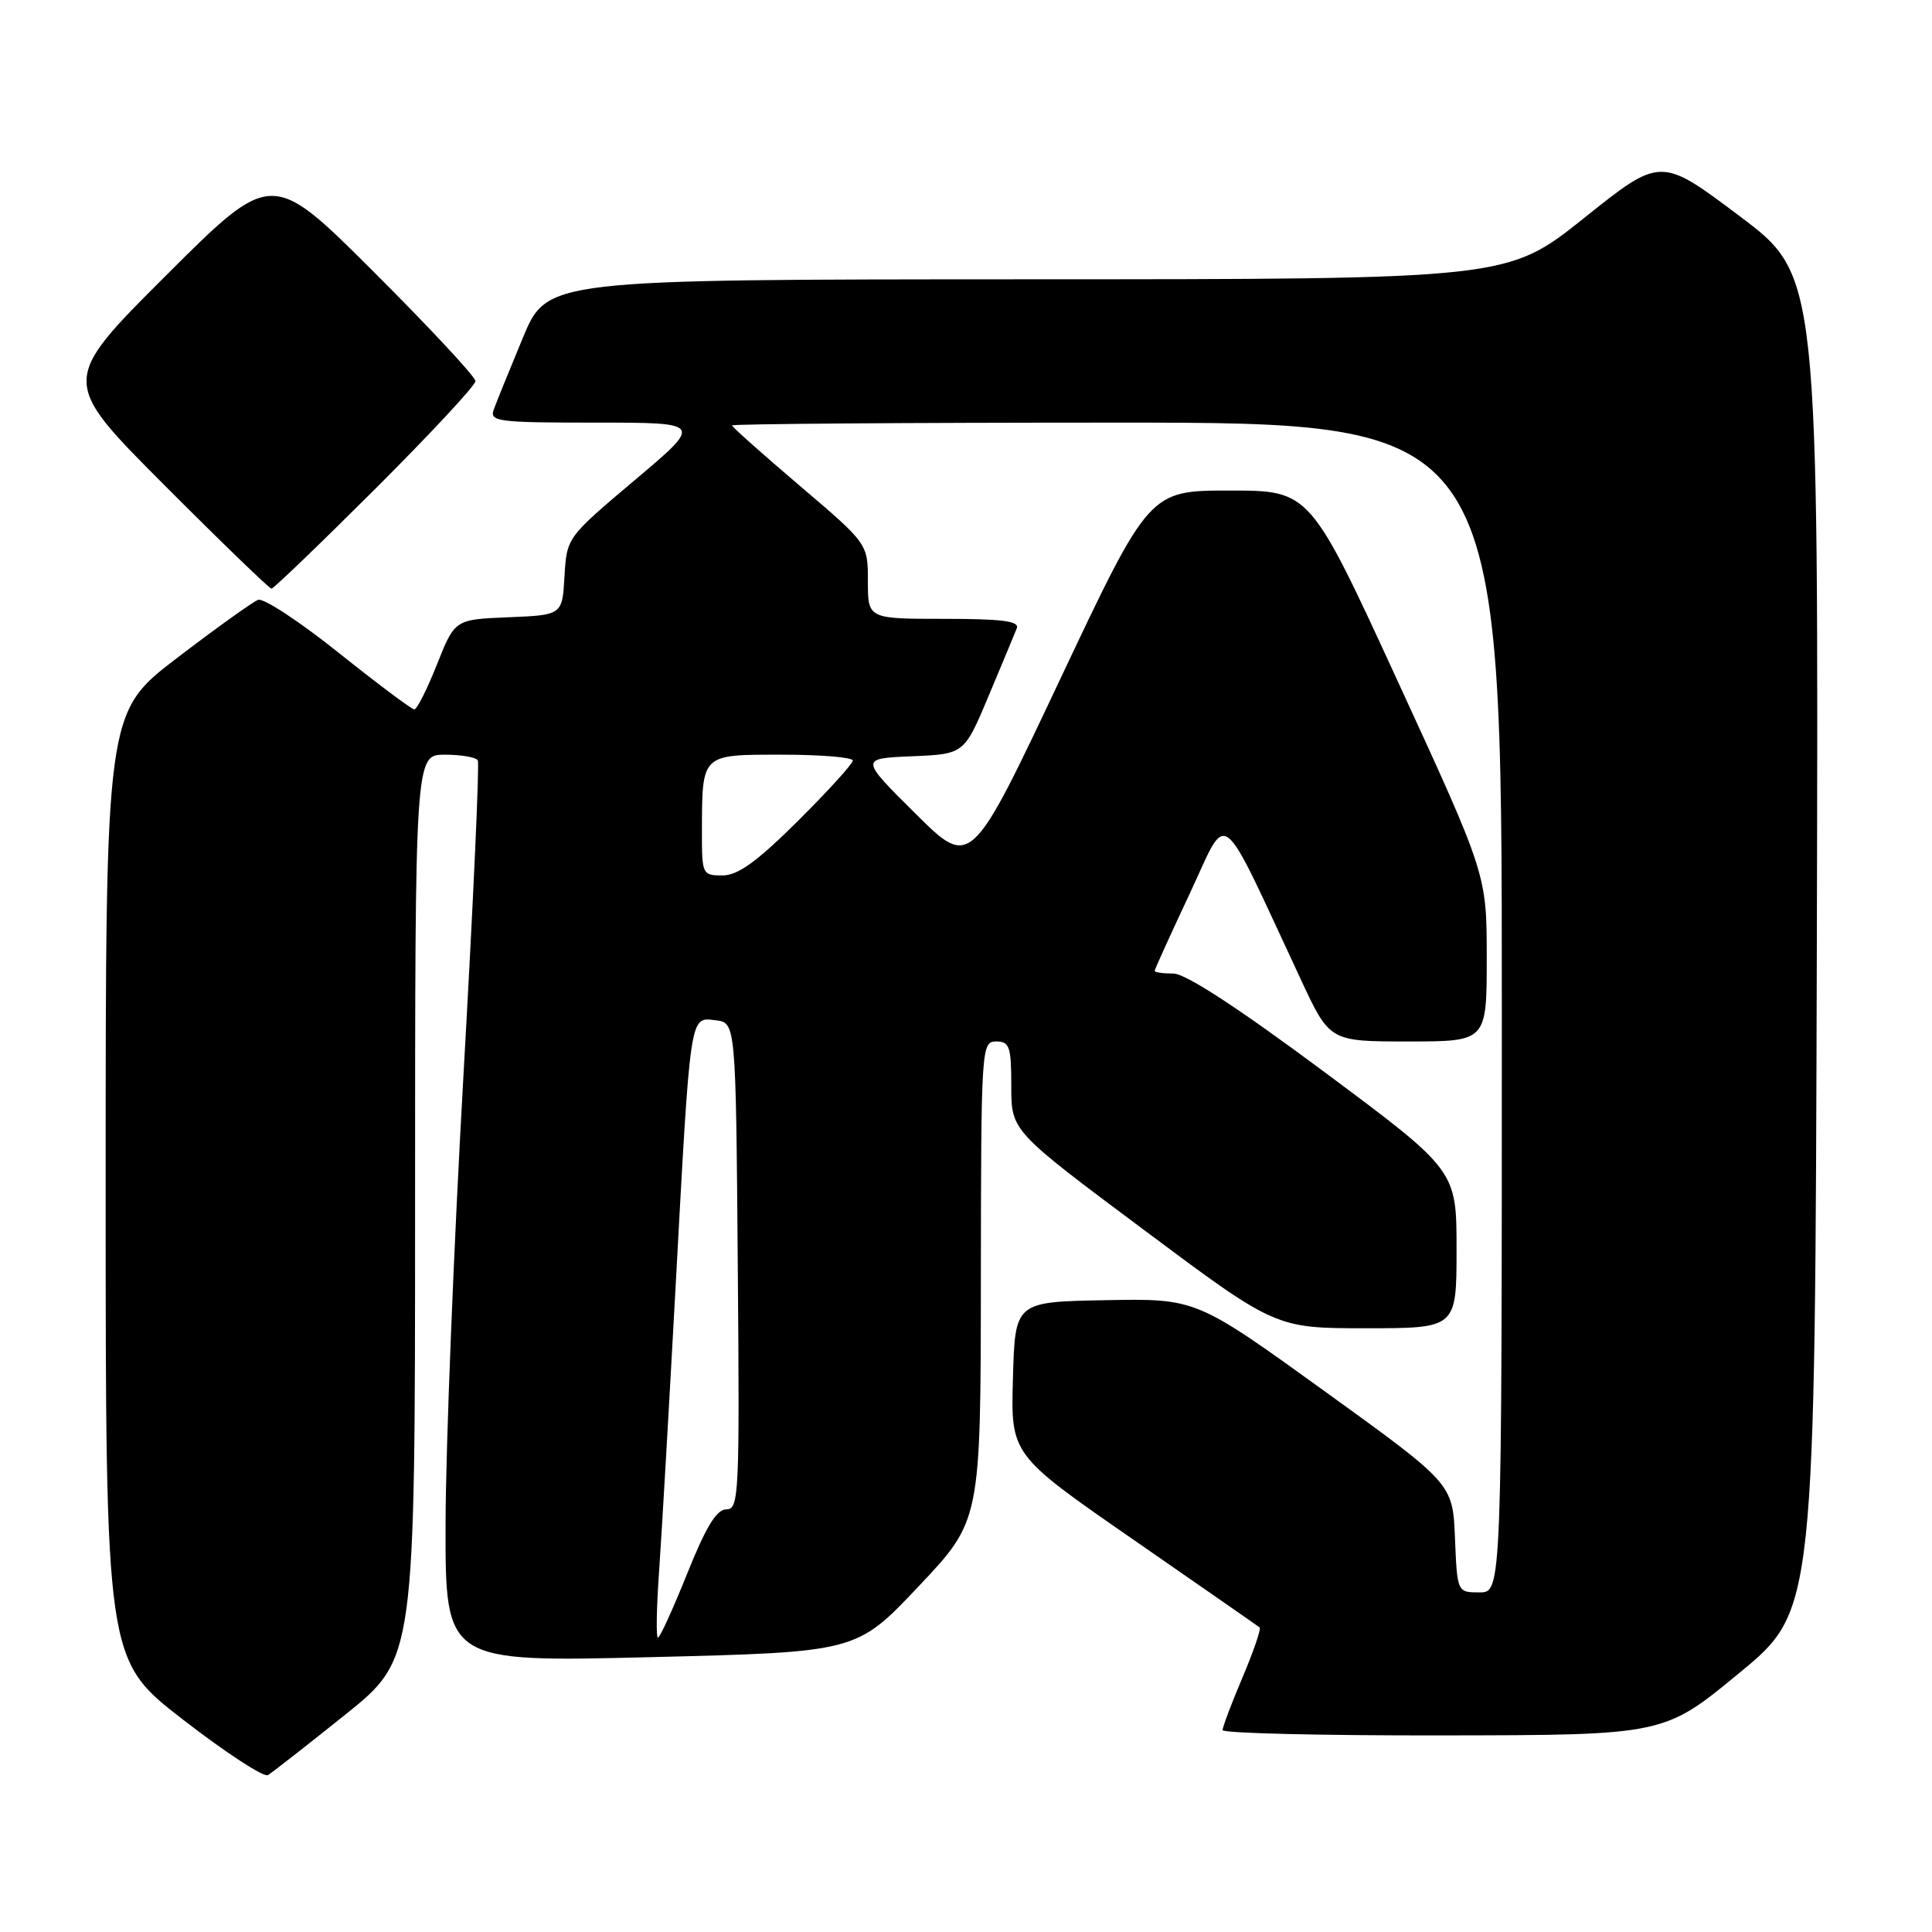 <?xml version="1.0" encoding="UTF-8" standalone="no"?>
<!DOCTYPE svg PUBLIC "-//W3C//DTD SVG 1.1//EN" "http://www.w3.org/Graphics/SVG/1.1/DTD/svg11.dtd" >
<svg xmlns="http://www.w3.org/2000/svg" xmlns:xlink="http://www.w3.org/1999/xlink" version="1.1" viewBox="0 0 256 256">
 <g >
 <path fill="currentColor"
d=" M 45.75 227.20 C 55.00 219.78 55.00 219.78 55.00 159.89 C 55.00 100.00 55.00 100.00 58.94 100.00 C 61.11 100.00 63.07 100.34 63.31 100.75 C 63.55 101.16 62.69 119.95 61.41 142.50 C 60.13 165.05 59.06 191.77 59.04 201.88 C 59.00 220.25 59.00 220.25 86.25 219.58 C 113.50 218.91 113.50 218.91 121.72 210.20 C 129.94 201.50 129.94 201.50 129.97 169.75 C 130.00 138.68 130.04 138.00 132.00 138.00 C 133.77 138.00 134.00 138.67 134.00 143.92 C 134.00 149.85 134.00 149.85 151.51 162.92 C 169.02 176.00 169.02 176.00 181.01 176.00 C 193.00 176.00 193.00 176.00 193.00 165.54 C 193.00 155.08 193.00 155.08 175.48 142.04 C 164.07 133.55 157.09 129.00 155.48 129.00 C 154.11 129.00 153.00 128.84 153.00 128.65 C 153.00 128.45 155.09 123.84 157.65 118.40 C 162.85 107.30 161.32 106.12 172.35 129.75 C 176.19 138.00 176.19 138.00 186.60 138.00 C 197.00 138.00 197.00 138.00 197.00 126.95 C 197.00 115.90 197.00 115.90 185.29 90.45 C 173.59 65.00 173.59 65.00 162.94 65.00 C 152.29 65.00 152.29 65.00 140.46 90.04 C 128.63 115.09 128.63 115.09 121.29 107.79 C 113.94 100.50 113.94 100.50 120.85 100.21 C 127.76 99.92 127.76 99.92 131.00 92.21 C 132.78 87.97 134.46 83.94 134.73 83.25 C 135.10 82.30 132.79 82.00 125.11 82.00 C 115.00 82.00 115.00 82.00 115.00 77.02 C 115.00 72.05 115.00 72.05 106.00 64.39 C 101.05 60.18 97.00 56.57 97.00 56.37 C 97.00 56.17 119.95 56.00 148.00 56.00 C 199.00 56.00 199.00 56.00 199.00 133.50 C 199.00 211.00 199.00 211.00 196.04 211.00 C 193.09 211.00 193.09 211.00 192.79 203.80 C 192.50 196.60 192.50 196.60 175.50 184.33 C 158.50 172.06 158.50 172.06 146.50 172.28 C 134.50 172.50 134.50 172.50 134.22 182.63 C 133.93 192.76 133.93 192.76 150.22 204.04 C 159.17 210.24 166.68 215.46 166.90 215.64 C 167.13 215.83 166.11 218.79 164.65 222.24 C 163.19 225.68 162.00 228.84 162.00 229.25 C 162.00 229.66 175.16 229.98 191.25 229.95 C 220.50 229.91 220.50 229.91 230.50 221.65 C 240.50 213.40 240.50 213.40 240.74 124.95 C 240.97 36.50 240.97 36.50 230.51 28.64 C 220.05 20.77 220.05 20.77 209.90 28.89 C 199.74 37.00 199.74 37.00 136.12 37.01 C 72.50 37.03 72.50 37.03 69.28 44.76 C 67.51 49.02 65.78 53.29 65.43 54.25 C 64.84 55.86 65.88 56.00 78.97 56.00 C 93.15 56.00 93.15 56.00 84.12 63.61 C 75.10 71.22 75.10 71.23 74.80 76.36 C 74.50 81.50 74.50 81.50 67.38 81.79 C 60.27 82.08 60.27 82.08 57.90 88.04 C 56.60 91.32 55.25 94.00 54.90 94.00 C 54.55 94.00 50.04 90.62 44.88 86.50 C 39.72 82.37 34.92 79.22 34.20 79.48 C 33.49 79.75 28.65 83.22 23.45 87.19 C 14.00 94.41 14.00 94.41 14.00 157.17 C 14.00 219.93 14.00 219.93 24.25 227.86 C 29.89 232.23 34.95 235.53 35.50 235.21 C 36.05 234.88 40.66 231.28 45.75 227.20 Z  M 49.74 64.76 C 57.03 57.48 63.00 51.07 63.00 50.50 C 63.00 49.93 56.92 43.41 49.50 36.00 C 36.00 22.53 36.00 22.53 22.00 36.50 C 8.00 50.47 8.00 50.47 21.74 64.24 C 29.29 71.81 35.70 78.00 35.97 78.00 C 36.25 78.00 42.44 72.04 49.74 64.76 Z  M 87.33 208.25 C 87.67 203.44 88.65 186.45 89.52 170.50 C 91.51 133.87 91.37 134.79 94.81 135.19 C 97.50 135.50 97.50 135.50 97.76 167.75 C 98.01 198.11 97.92 200.00 96.25 200.00 C 94.95 200.00 93.55 202.29 91.06 208.50 C 89.18 213.18 87.44 217.00 87.18 217.00 C 86.92 217.00 86.99 213.06 87.33 208.25 Z  M 93.01 110.25 C 93.04 99.81 92.84 100.00 103.62 100.00 C 108.78 100.00 113.00 100.35 113.00 100.78 C 113.00 101.20 109.73 104.80 105.73 108.78 C 100.27 114.20 97.77 116.00 95.73 116.00 C 93.07 116.00 93.00 115.85 93.01 110.25 Z "/>
</g>
</svg>